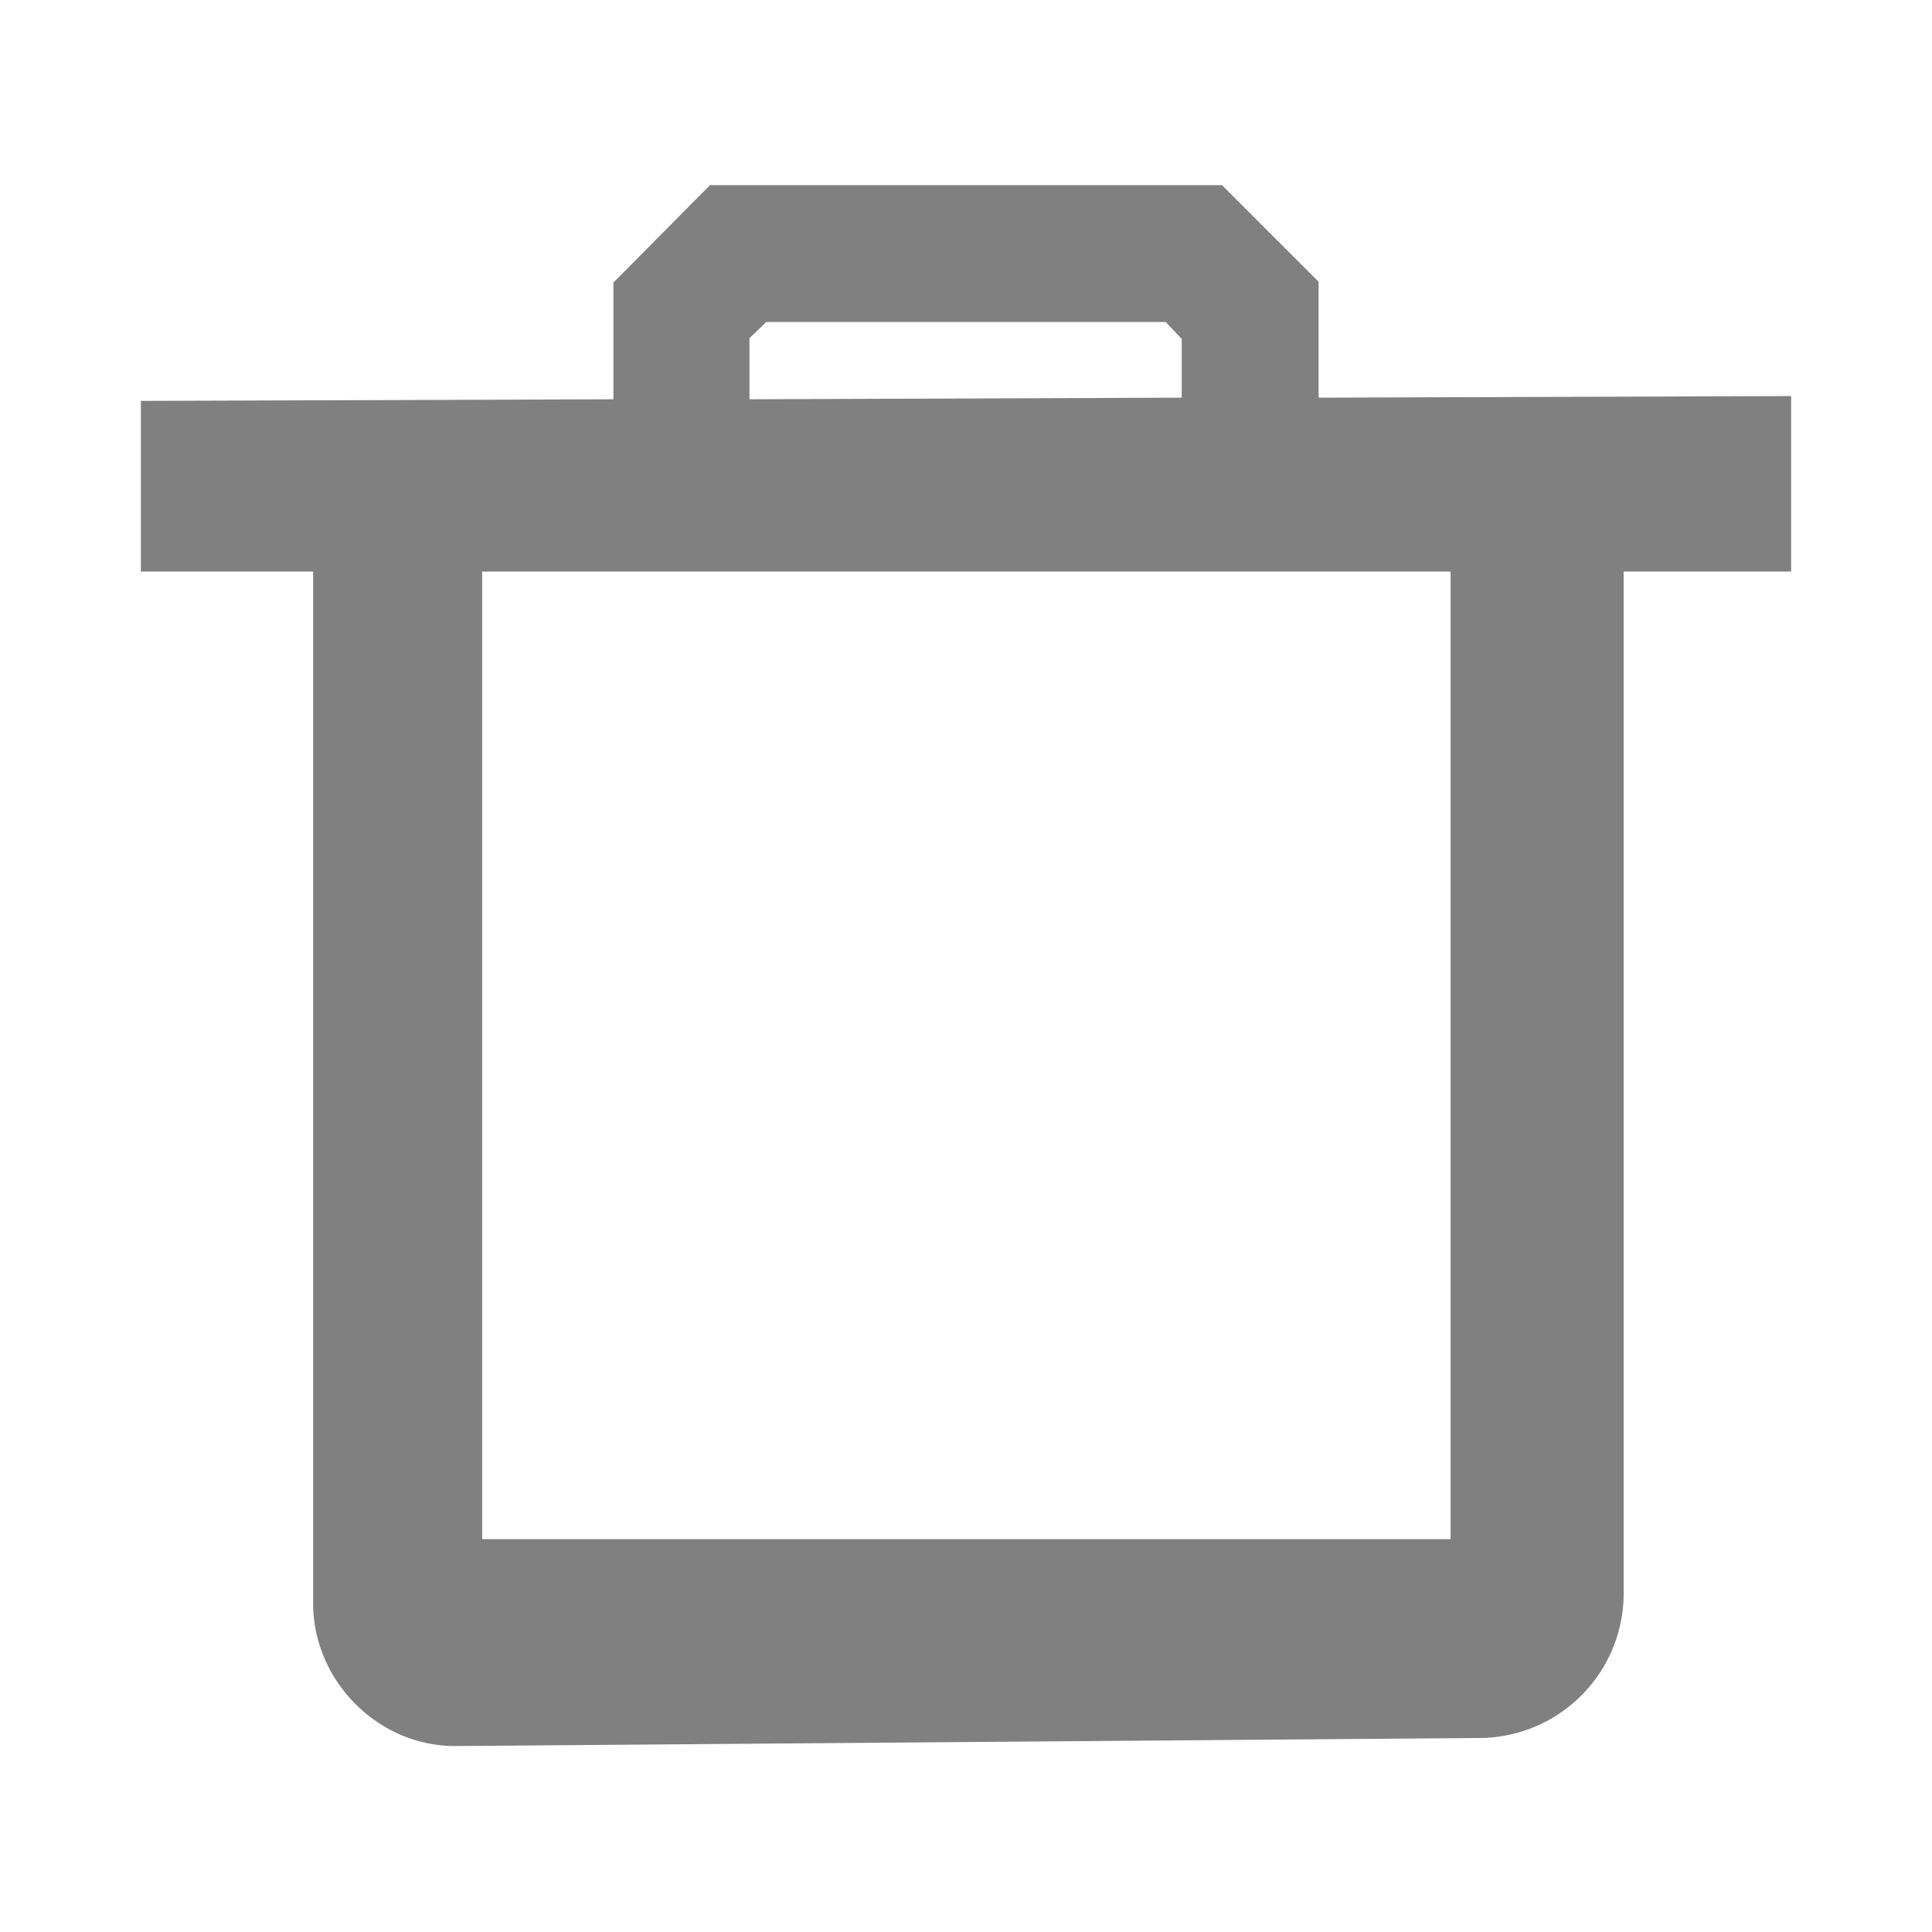 <svg xmlns="http://www.w3.org/2000/svg" width="24" height="24"><path style="line-height:normal;font-variant-ligatures:normal;font-variant-position:normal;font-variant-caps:normal;font-variant-numeric:normal;font-variant-alternates:normal;font-feature-settings:normal;text-indent:0;text-align:start;text-decoration-line:none;text-decoration-style:solid;text-decoration-color:#000;text-transform:none;text-orientation:mixed;shape-padding:0;isolation:auto;mix-blend-mode:normal" d="M8.82 2.3l-1.2 1.21v1.45l-5.87.02V7.1h2.14v12.82c0 .96.81 1.78 1.78 1.77l12.72-.1a1.8 1.8 0 0 0 1.78-1.77V7.1h2.08V4.92l-5.87.02V3.5l-1.2-1.2H8.82zm.7 1.7h4.96l.2.21v.73l-5.37.02V4.2l.21-.2zM6 7.1h12.02v12.02H5.99V7.1z" color="#000" font-weight="400" font-family="sans-serif" white-space="normal" overflow="visible" fill="gray" fill-rule="evenodd"/></svg>